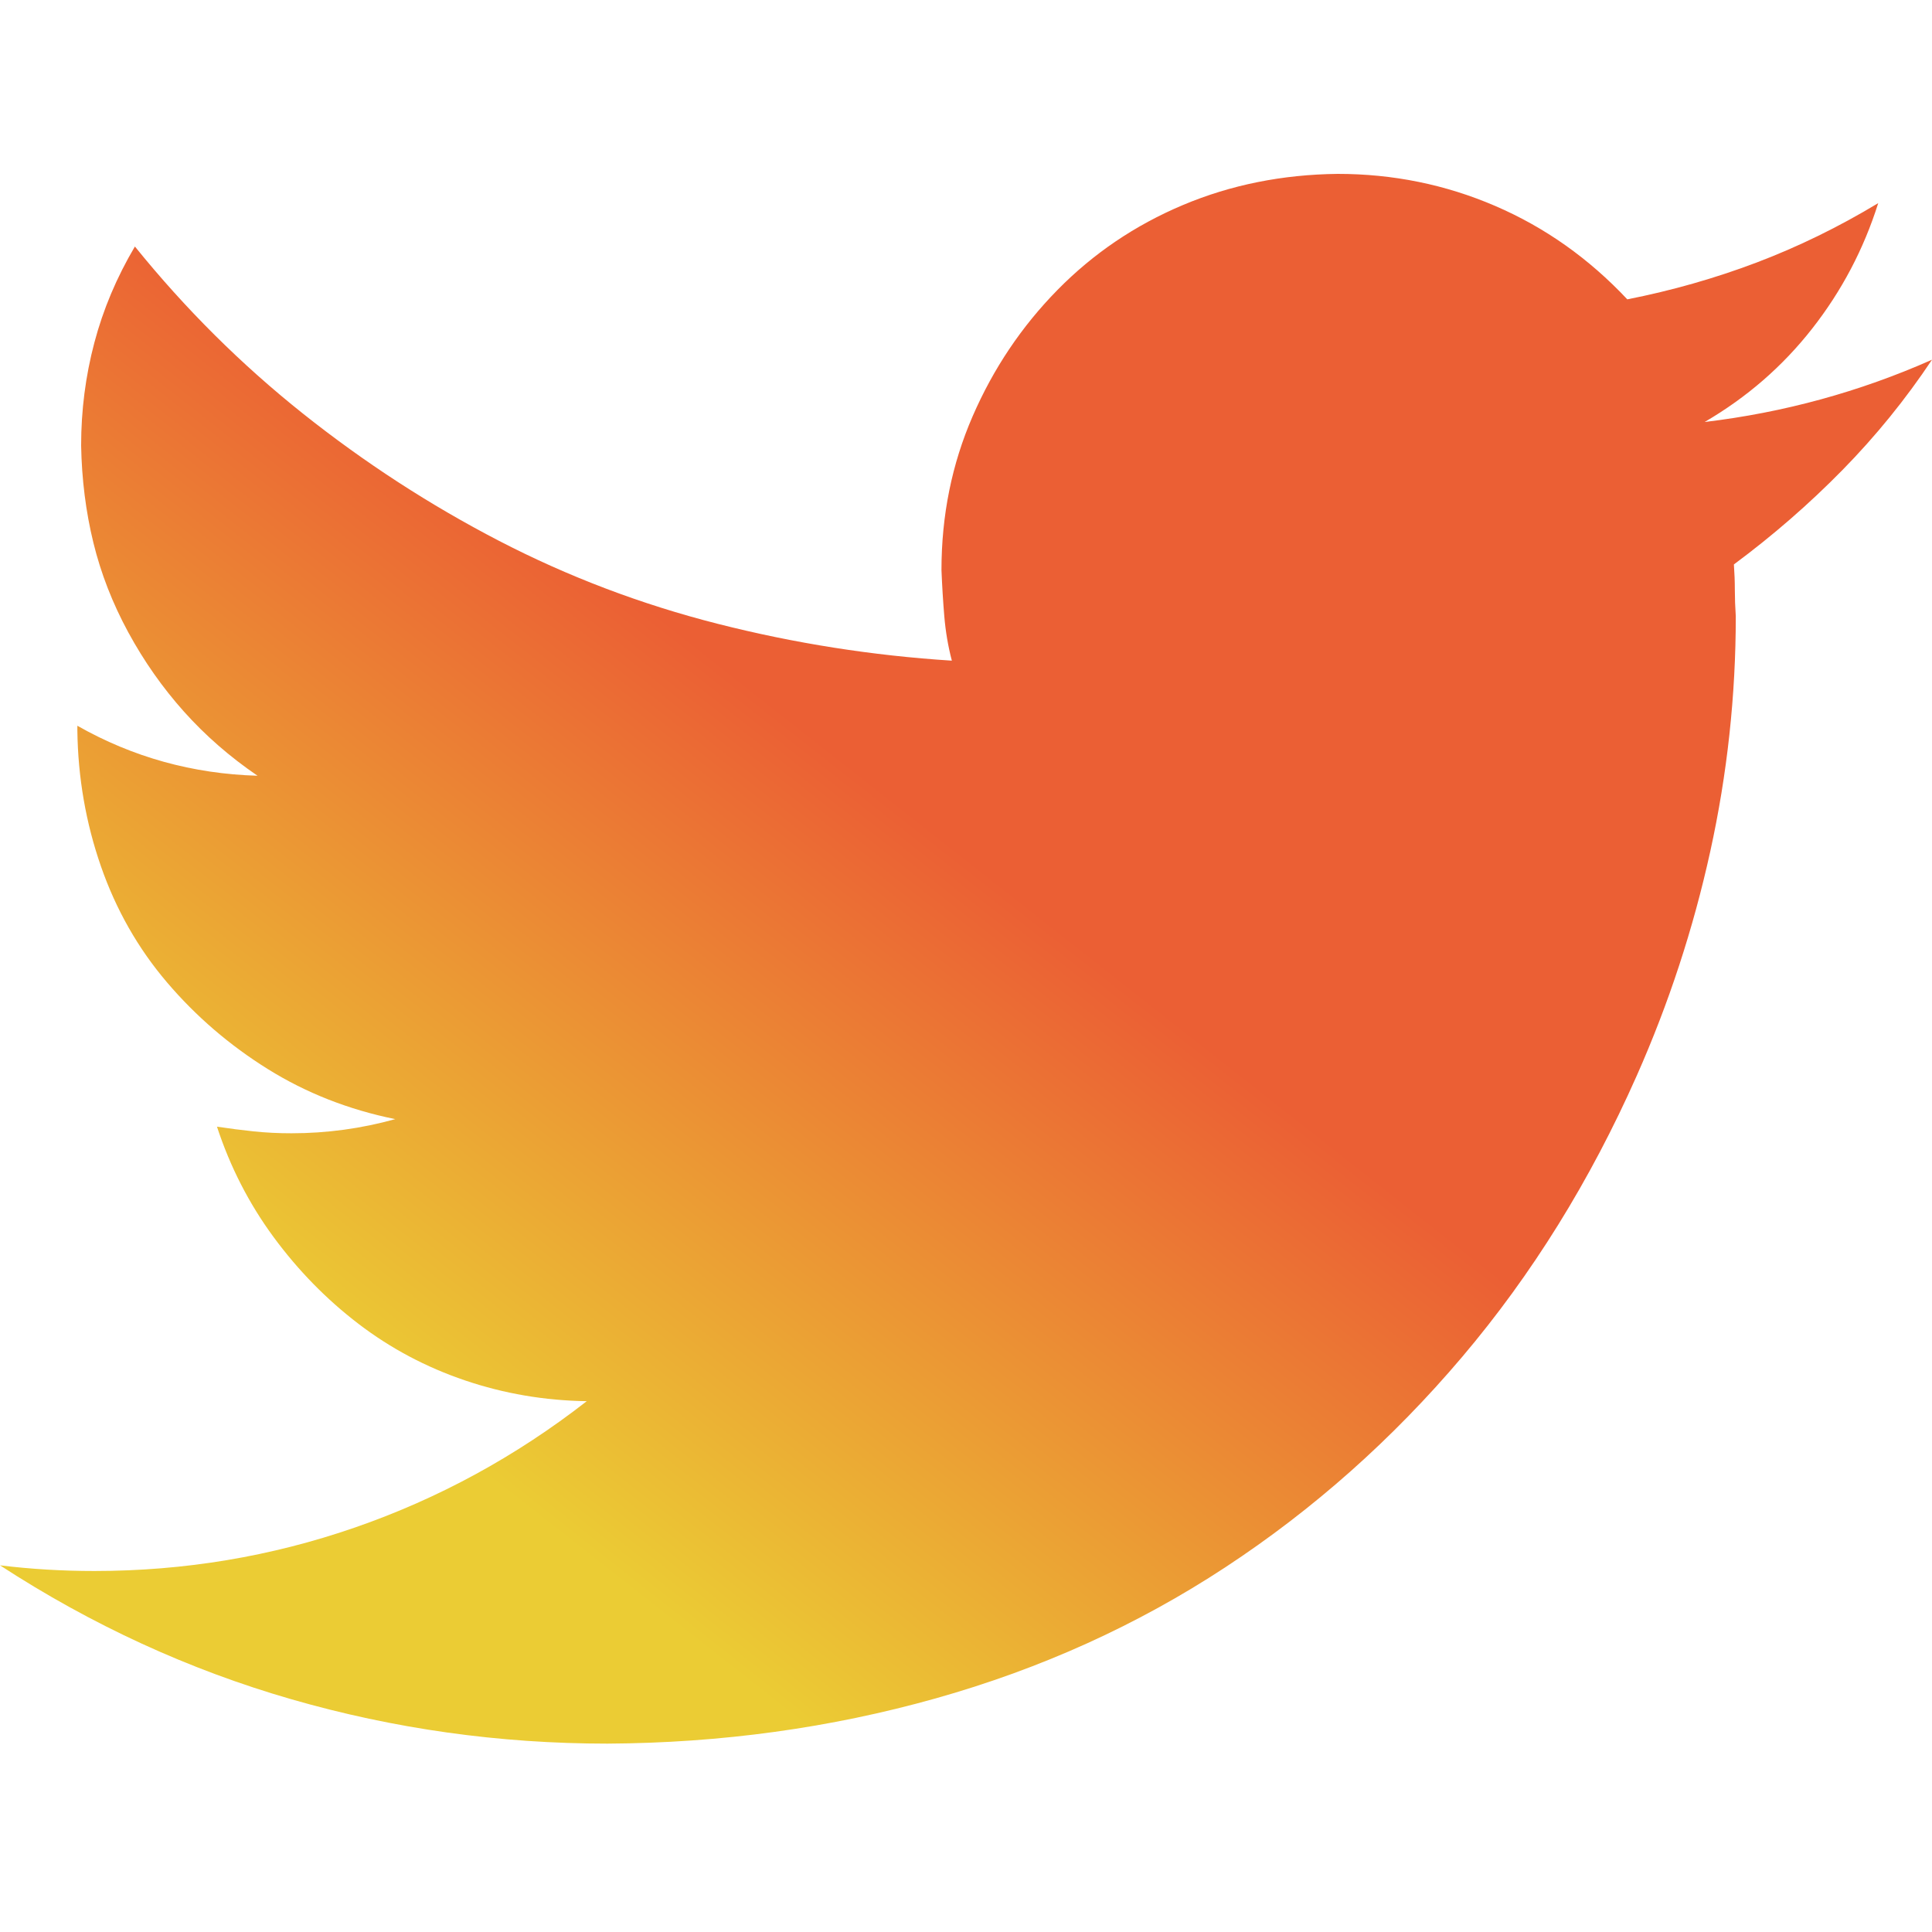 <?xml version="1.0" encoding="utf-8"?>
<svg viewBox="0 0 500 500" xmlns="http://www.w3.org/2000/svg">
  <defs>
    <linearGradient gradientUnits="userSpaceOnUse" x1="250" y1="45" x2="250" y2="451.25" id="gradient-0" gradientTransform="matrix(0.786, 0.618, -0.309, 0.393, 113.05, 85.249)">
      <stop offset="0" style="stop-color: rgb(235, 95, 52);"/>
      <stop offset="1" style="stop-color: rgb(235, 204, 52);"/>
    </linearGradient>
  </defs>
  <path d="M 500 93.096 C 493.164 103.35 485.433 112.871 476.807 121.66 C 468.18 130.449 458.822 138.587 448.73 146.074 C 448.893 148.353 448.975 150.55 448.975 152.666 C 448.975 154.782 449.056 157.061 449.219 159.502 C 449.219 180.01 447.021 200.274 442.627 220.293 C 438.232 240.313 431.885 259.681 423.584 278.399 C 411.54 305.58 396.484 329.831 378.418 351.153 C 360.352 372.474 339.925 390.622 317.139 405.596 C 294.352 420.57 269.368 431.882 242.187 439.531 C 215.006 447.181 186.686 451.087 157.227 451.25 C 129.232 451.25 101.969 447.425 75.439 439.776 C 48.909 432.126 23.763 420.57 0 405.108 C 7.975 406.084 16.113 406.572 24.414 406.572 C 47.689 406.572 70.15 402.829 91.797 395.342 C 113.444 387.855 133.464 376.95 151.855 362.627 C 140.95 362.464 130.452 360.674 120.361 357.256 C 110.27 353.838 101.074 348.955 92.773 342.608 C 84.473 336.26 77.148 328.773 70.801 320.147 C 64.453 311.52 59.57 301.999 56.152 291.582 C 59.408 292.071 62.581 292.477 65.674 292.803 C 68.766 293.128 72.021 293.291 75.439 293.291 C 84.554 293.291 93.506 292.071 102.295 289.629 C 90.251 287.188 79.264 282.875 69.336 276.69 C 59.408 270.505 50.7 263.018 43.213 254.229 C 35.726 245.44 30.029 235.43 26.123 224.199 C 22.217 212.969 20.182 201.25 20.02 189.043 L 20.02 187.823 C 34.342 195.961 49.886 200.274 66.65 200.762 C 59.489 195.879 53.141 190.345 47.607 184.16 C 42.074 177.976 37.272 171.14 33.203 163.653 C 29.134 156.166 26.123 148.434 24.17 140.459 C 22.217 132.484 21.159 124.102 20.996 115.313 C 20.996 106.198 22.135 97.328 24.414 88.701 C 26.693 80.075 30.192 71.774 34.912 63.799 C 47.933 79.912 62.419 94.317 78.369 107.012 C 94.32 119.707 111.247 130.694 129.15 139.971 C 147.054 149.248 165.934 156.41 185.791 161.455 C 205.648 166.501 225.83 169.675 246.338 170.977 C 245.361 167.233 244.71 163.408 244.385 159.502 C 244.059 155.596 243.815 151.608 243.652 147.539 C 243.652 133.379 246.338 120.114 251.709 107.744 C 257.08 95.375 264.404 84.47 273.682 75.03 C 282.959 65.589 293.783 58.265 306.152 53.057 C 318.522 47.849 331.868 45.163 346.191 45 C 360.514 45 374.105 47.767 386.963 53.301 C 399.821 58.835 411.214 66.892 421.143 77.471 C 432.699 75.192 443.848 72.018 454.59 67.949 C 465.332 63.88 475.83 58.754 486.084 52.569 C 482.34 64.45 476.644 75.274 468.994 85.039 C 461.344 94.805 452.067 102.862 441.162 109.209 C 461.67 106.768 481.282 101.397 500 93.096 Z" style="fill: url(#gradient-0);"/>
</svg>